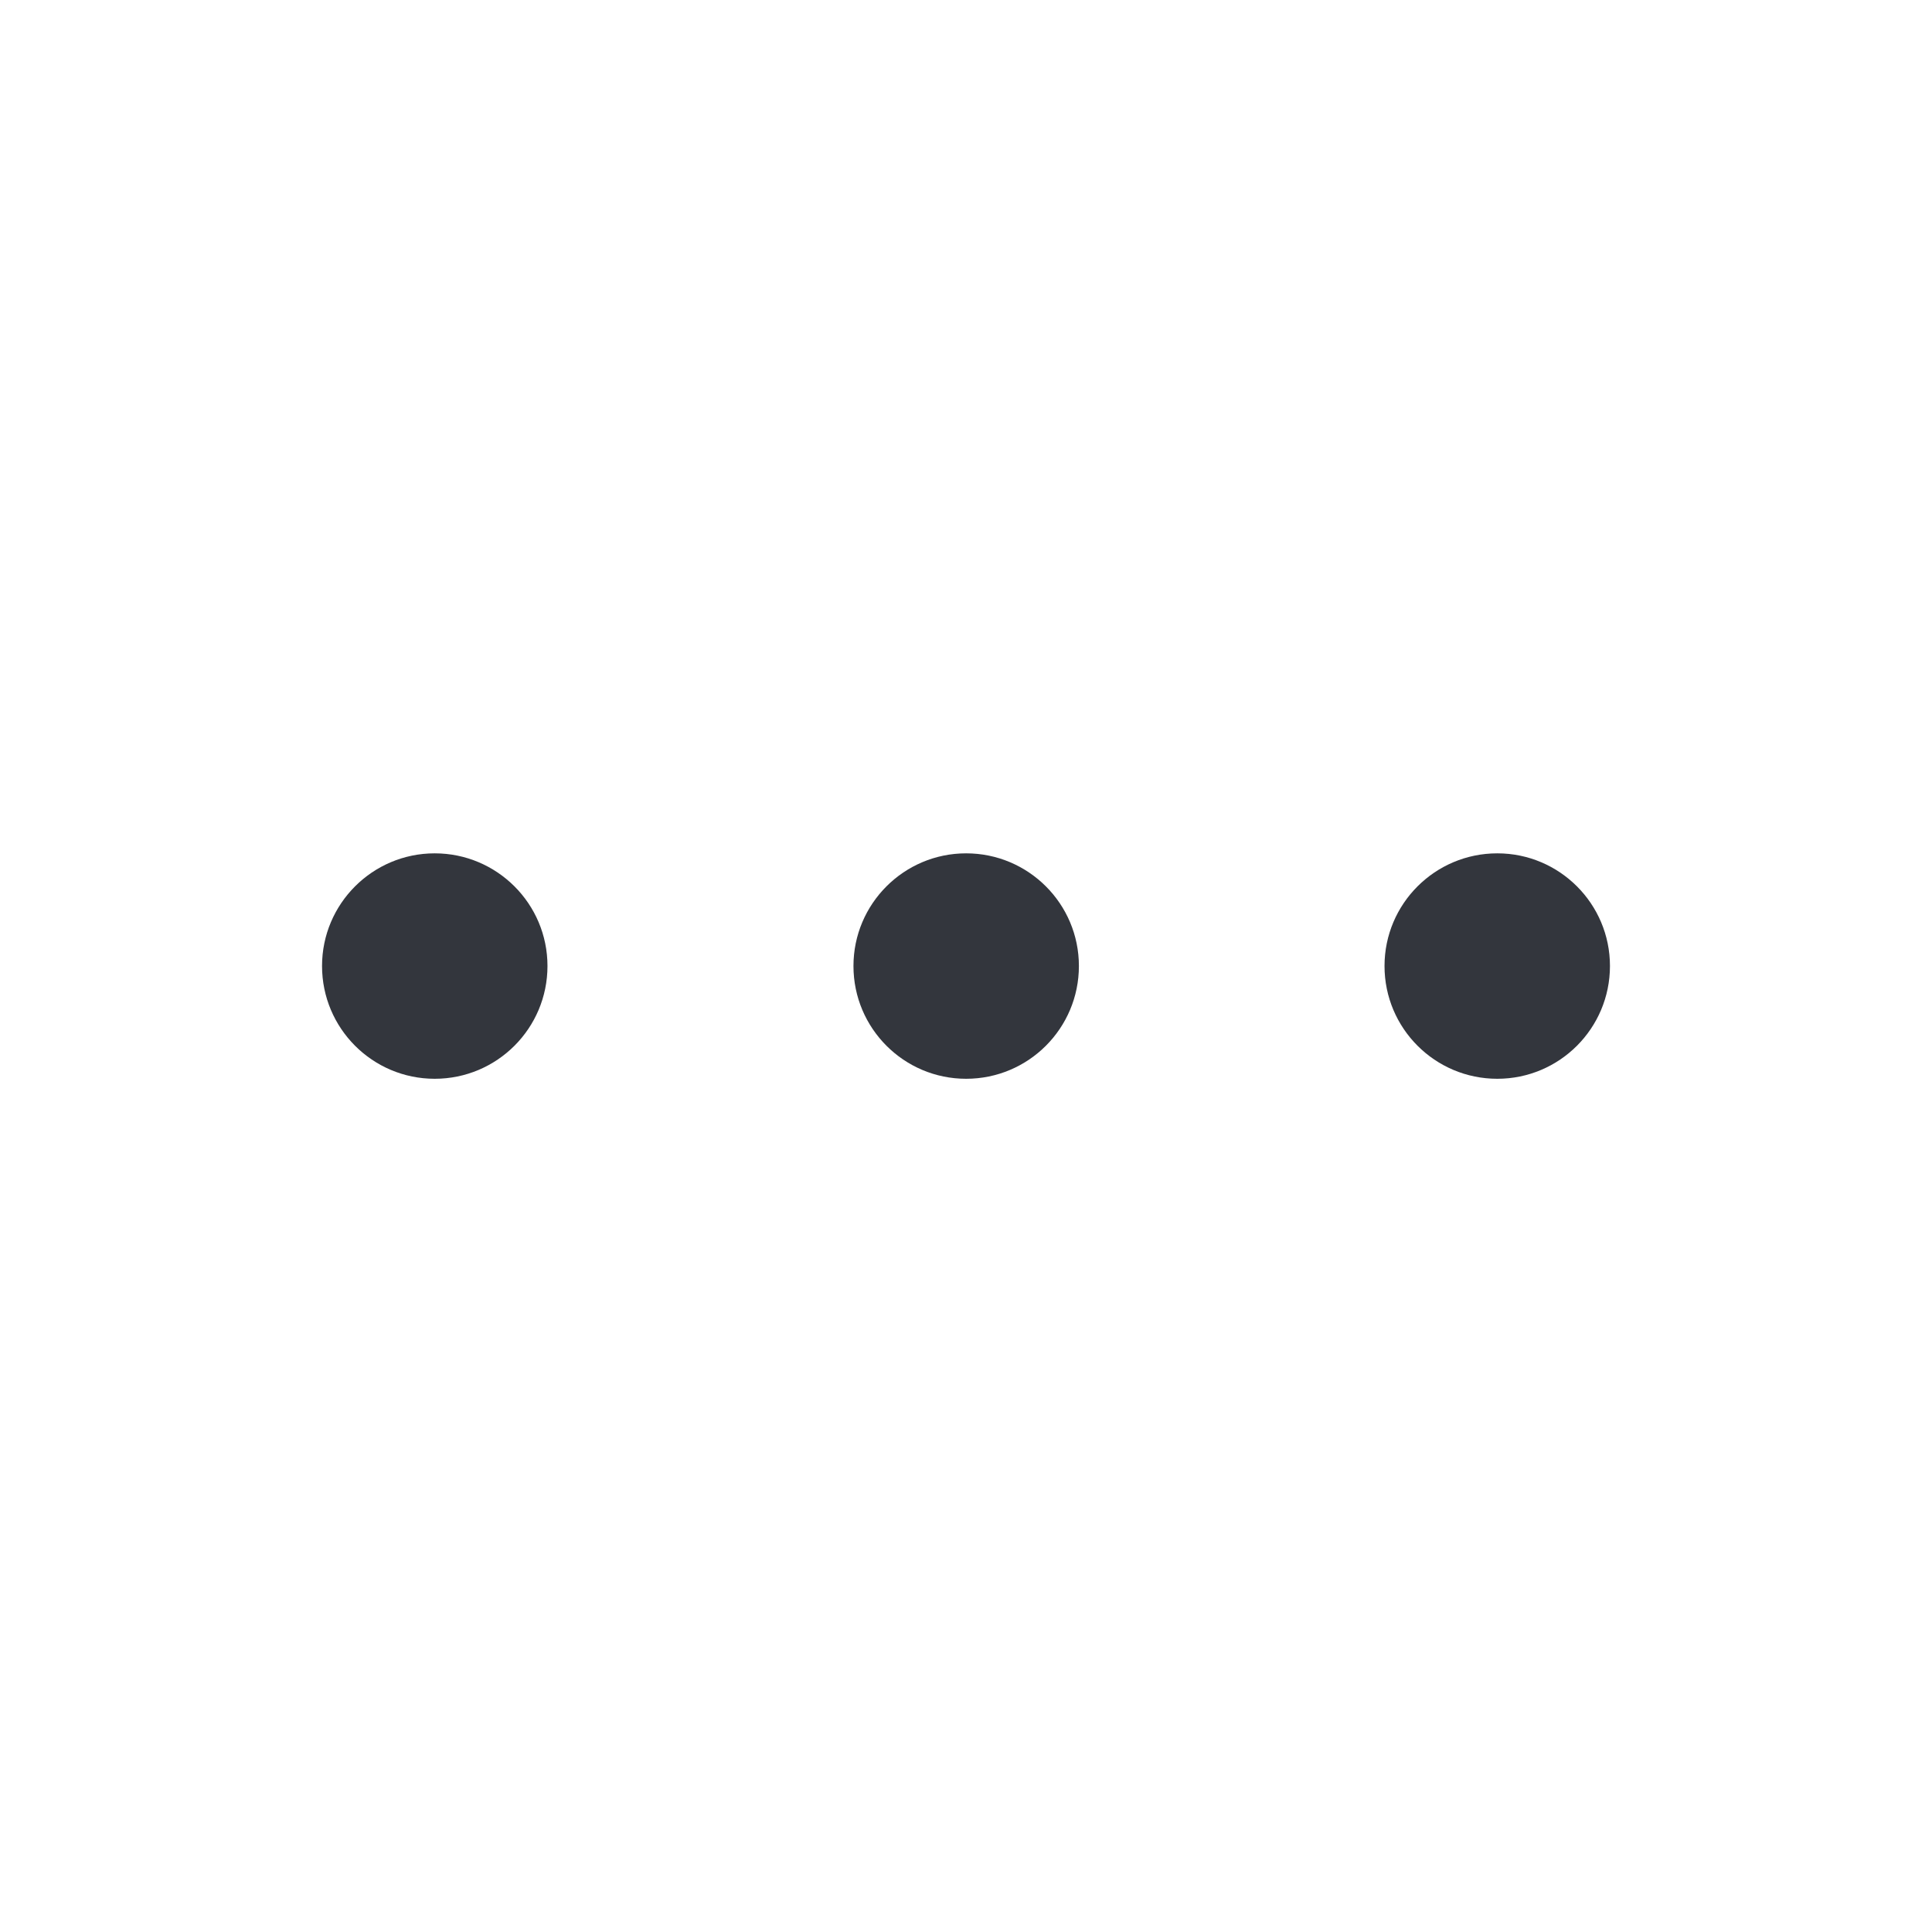 <svg width="16" height="16" viewBox="0 0 16 16" fill="none" xmlns="http://www.w3.org/2000/svg">
<g id="icon/ellipsis_horizontal">
<path id="Vector" fill-rule="evenodd" clip-rule="evenodd" d="M2.667 8C2.667 7.485 3.085 7.067 3.6 7.067C4.116 7.067 4.534 7.485 4.534 8C4.534 8.516 4.116 8.934 3.6 8.934C3.085 8.934 2.667 8.516 2.667 8ZM7.068 8C7.068 7.485 7.486 7.067 8.001 7.067C8.517 7.067 8.935 7.485 8.935 8C8.935 8.516 8.517 8.934 8.001 8.934C7.486 8.934 7.068 8.516 7.068 8ZM12.4 7.067C11.884 7.067 11.466 7.485 11.466 8C11.466 8.516 11.884 8.934 12.4 8.934C12.915 8.934 13.333 8.516 13.333 8C13.333 7.485 12.915 7.067 12.4 7.067Z" fill="#33363D"/>
</g>
</svg>
